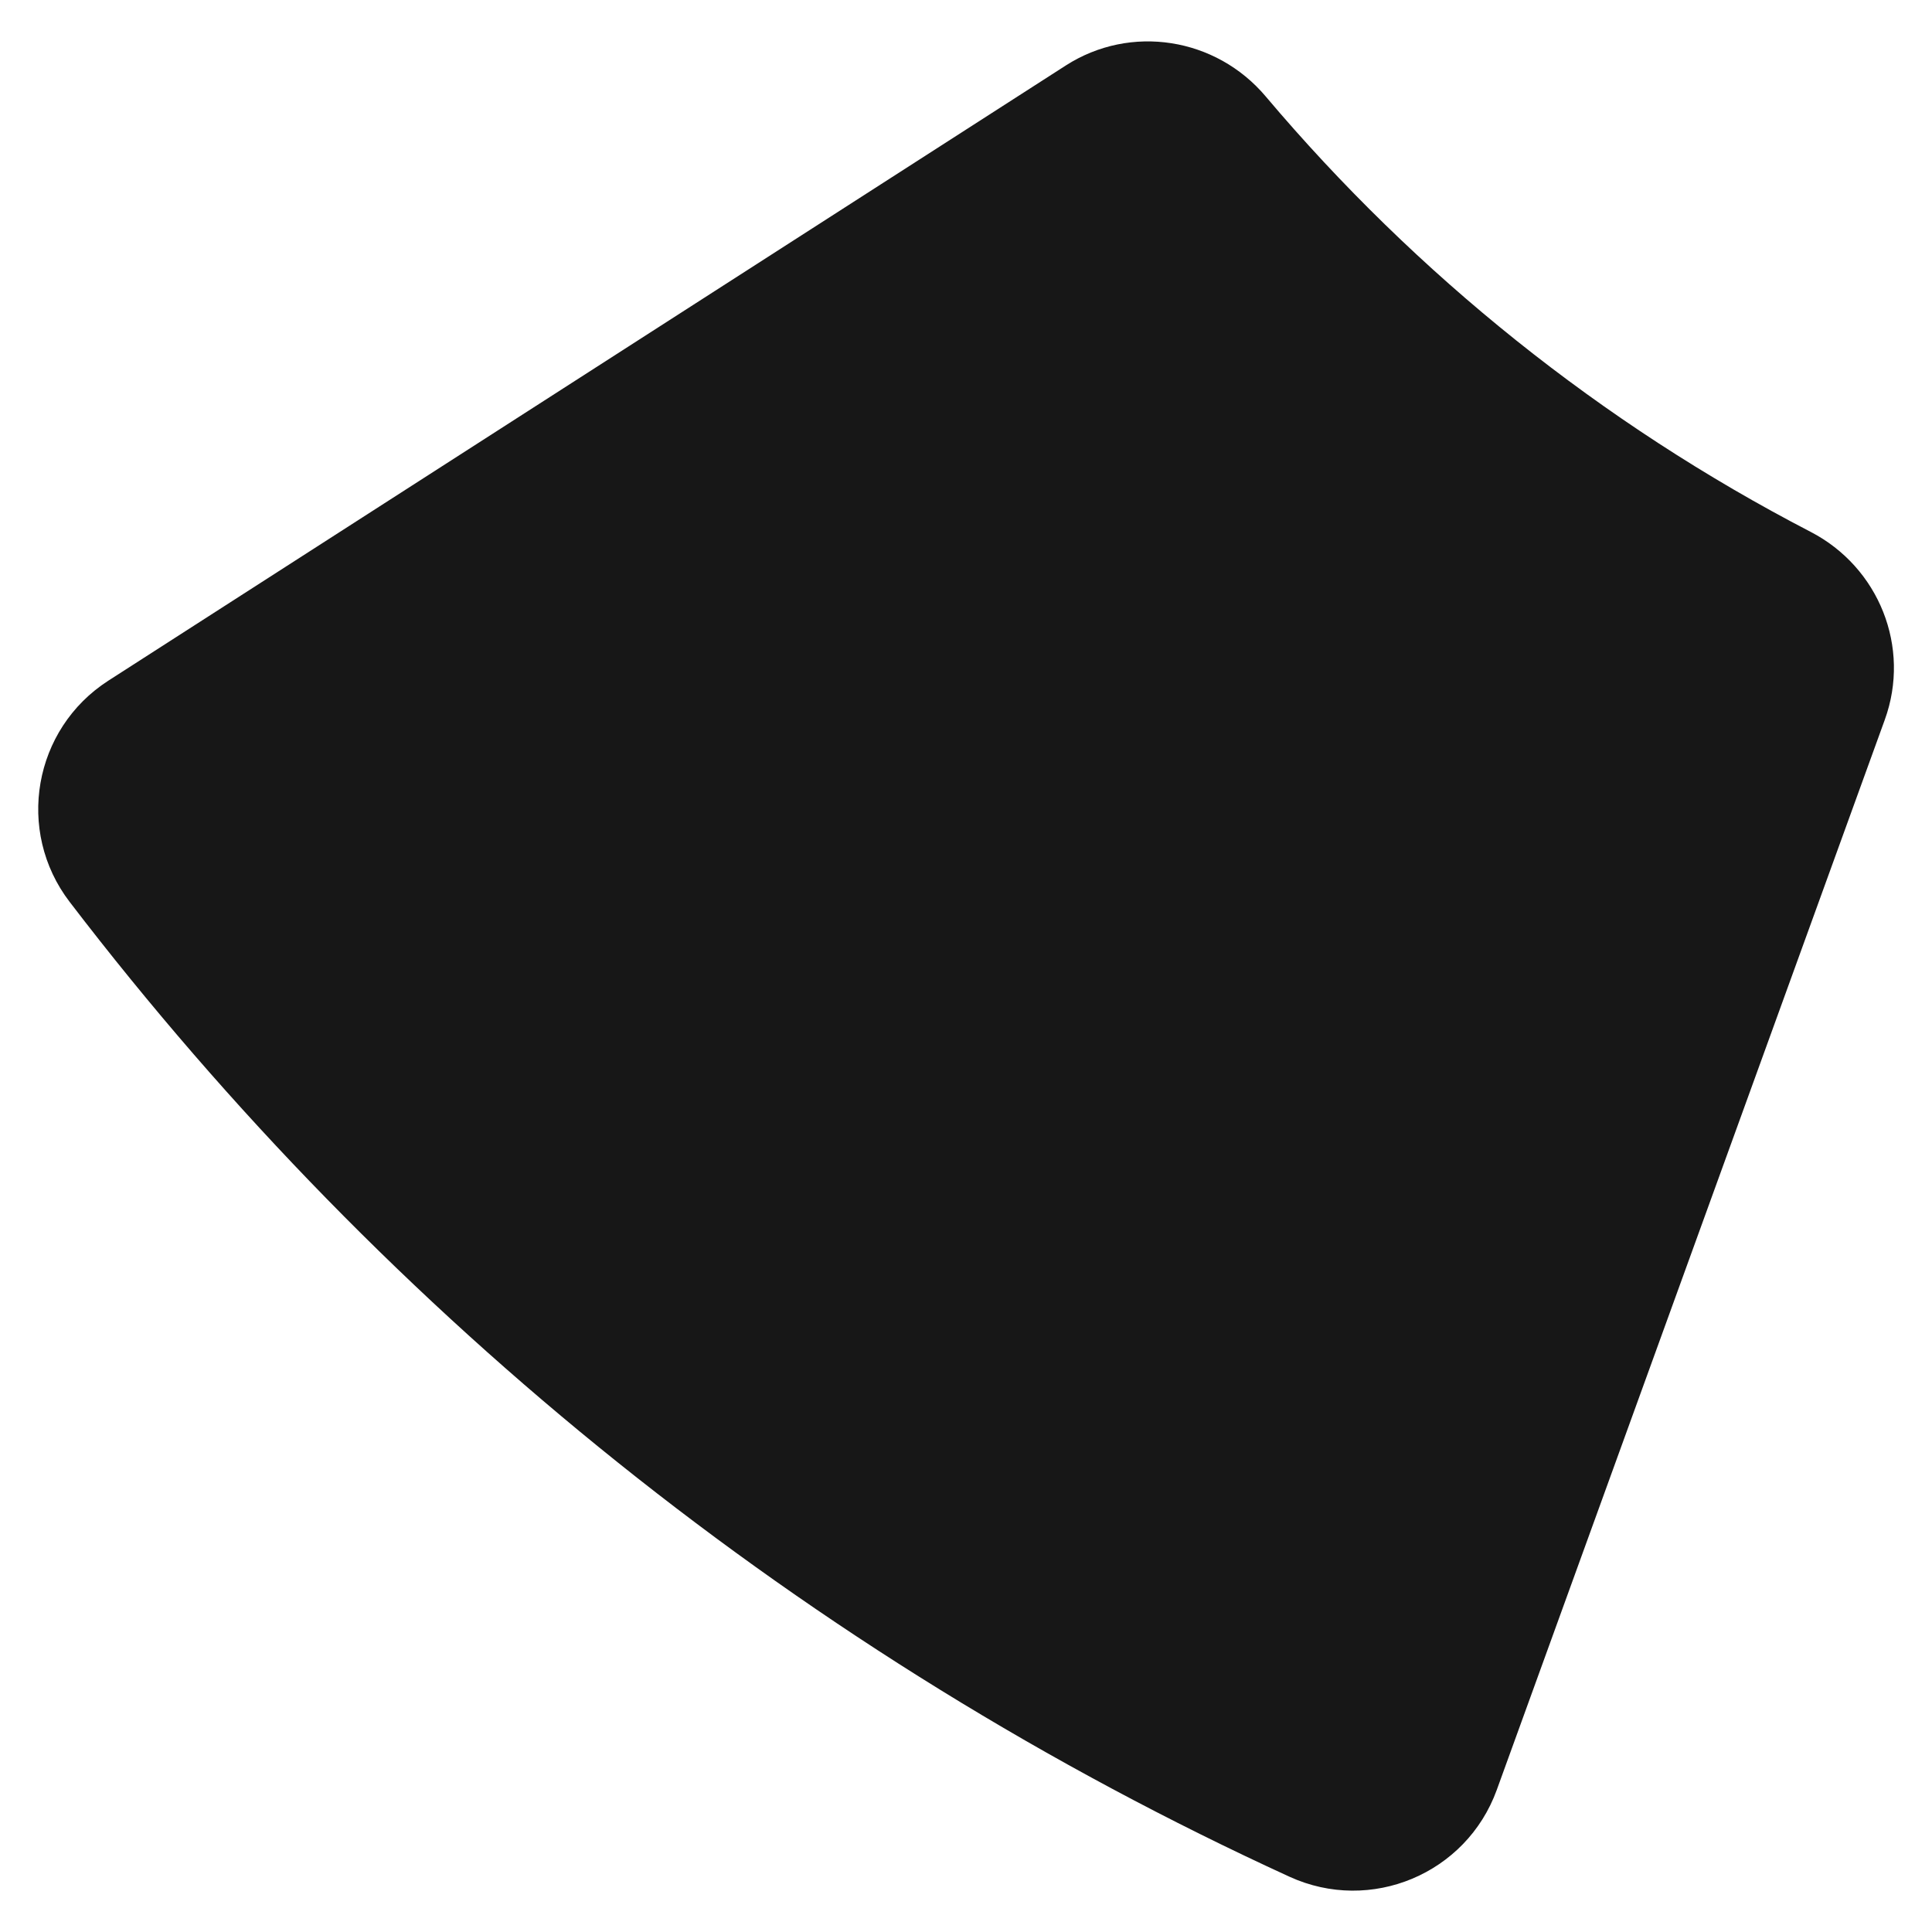 <?xml version="1.0" encoding="utf-8"?>
<!-- Generator: Adobe Illustrator 26.0.2, SVG Export Plug-In . SVG Version: 6.00 Build 0)  -->
<svg version="1.1" id="Layer_1" xmlns="http://www.w3.org/2000/svg" xmlns:xlink="http://www.w3.org/1999/xlink" x="0px" y="0px"
	 viewBox="0 0 144 144" style="enable-background:new 0 0 144 144;" xml:space="preserve">
<style type="text/css">
	.st0{fill:#171717;}
</style>
<path class="st0" d="M79.44,4.88L8.08,50.73c-5.6,3.6-6.93,11.21-2.89,16.49c23.77,31.08,54.95,56.18,90.92,72.66
	c6.05,2.77,13.18-0.21,15.45-6.47l28.92-79.76c1.96-5.4-0.43-11.37-5.53-14.01c-15.59-8.08-29.38-19.15-40.61-32.45
	C90.63,2.79,84.27,1.78,79.44,4.88z"/>
</svg>
